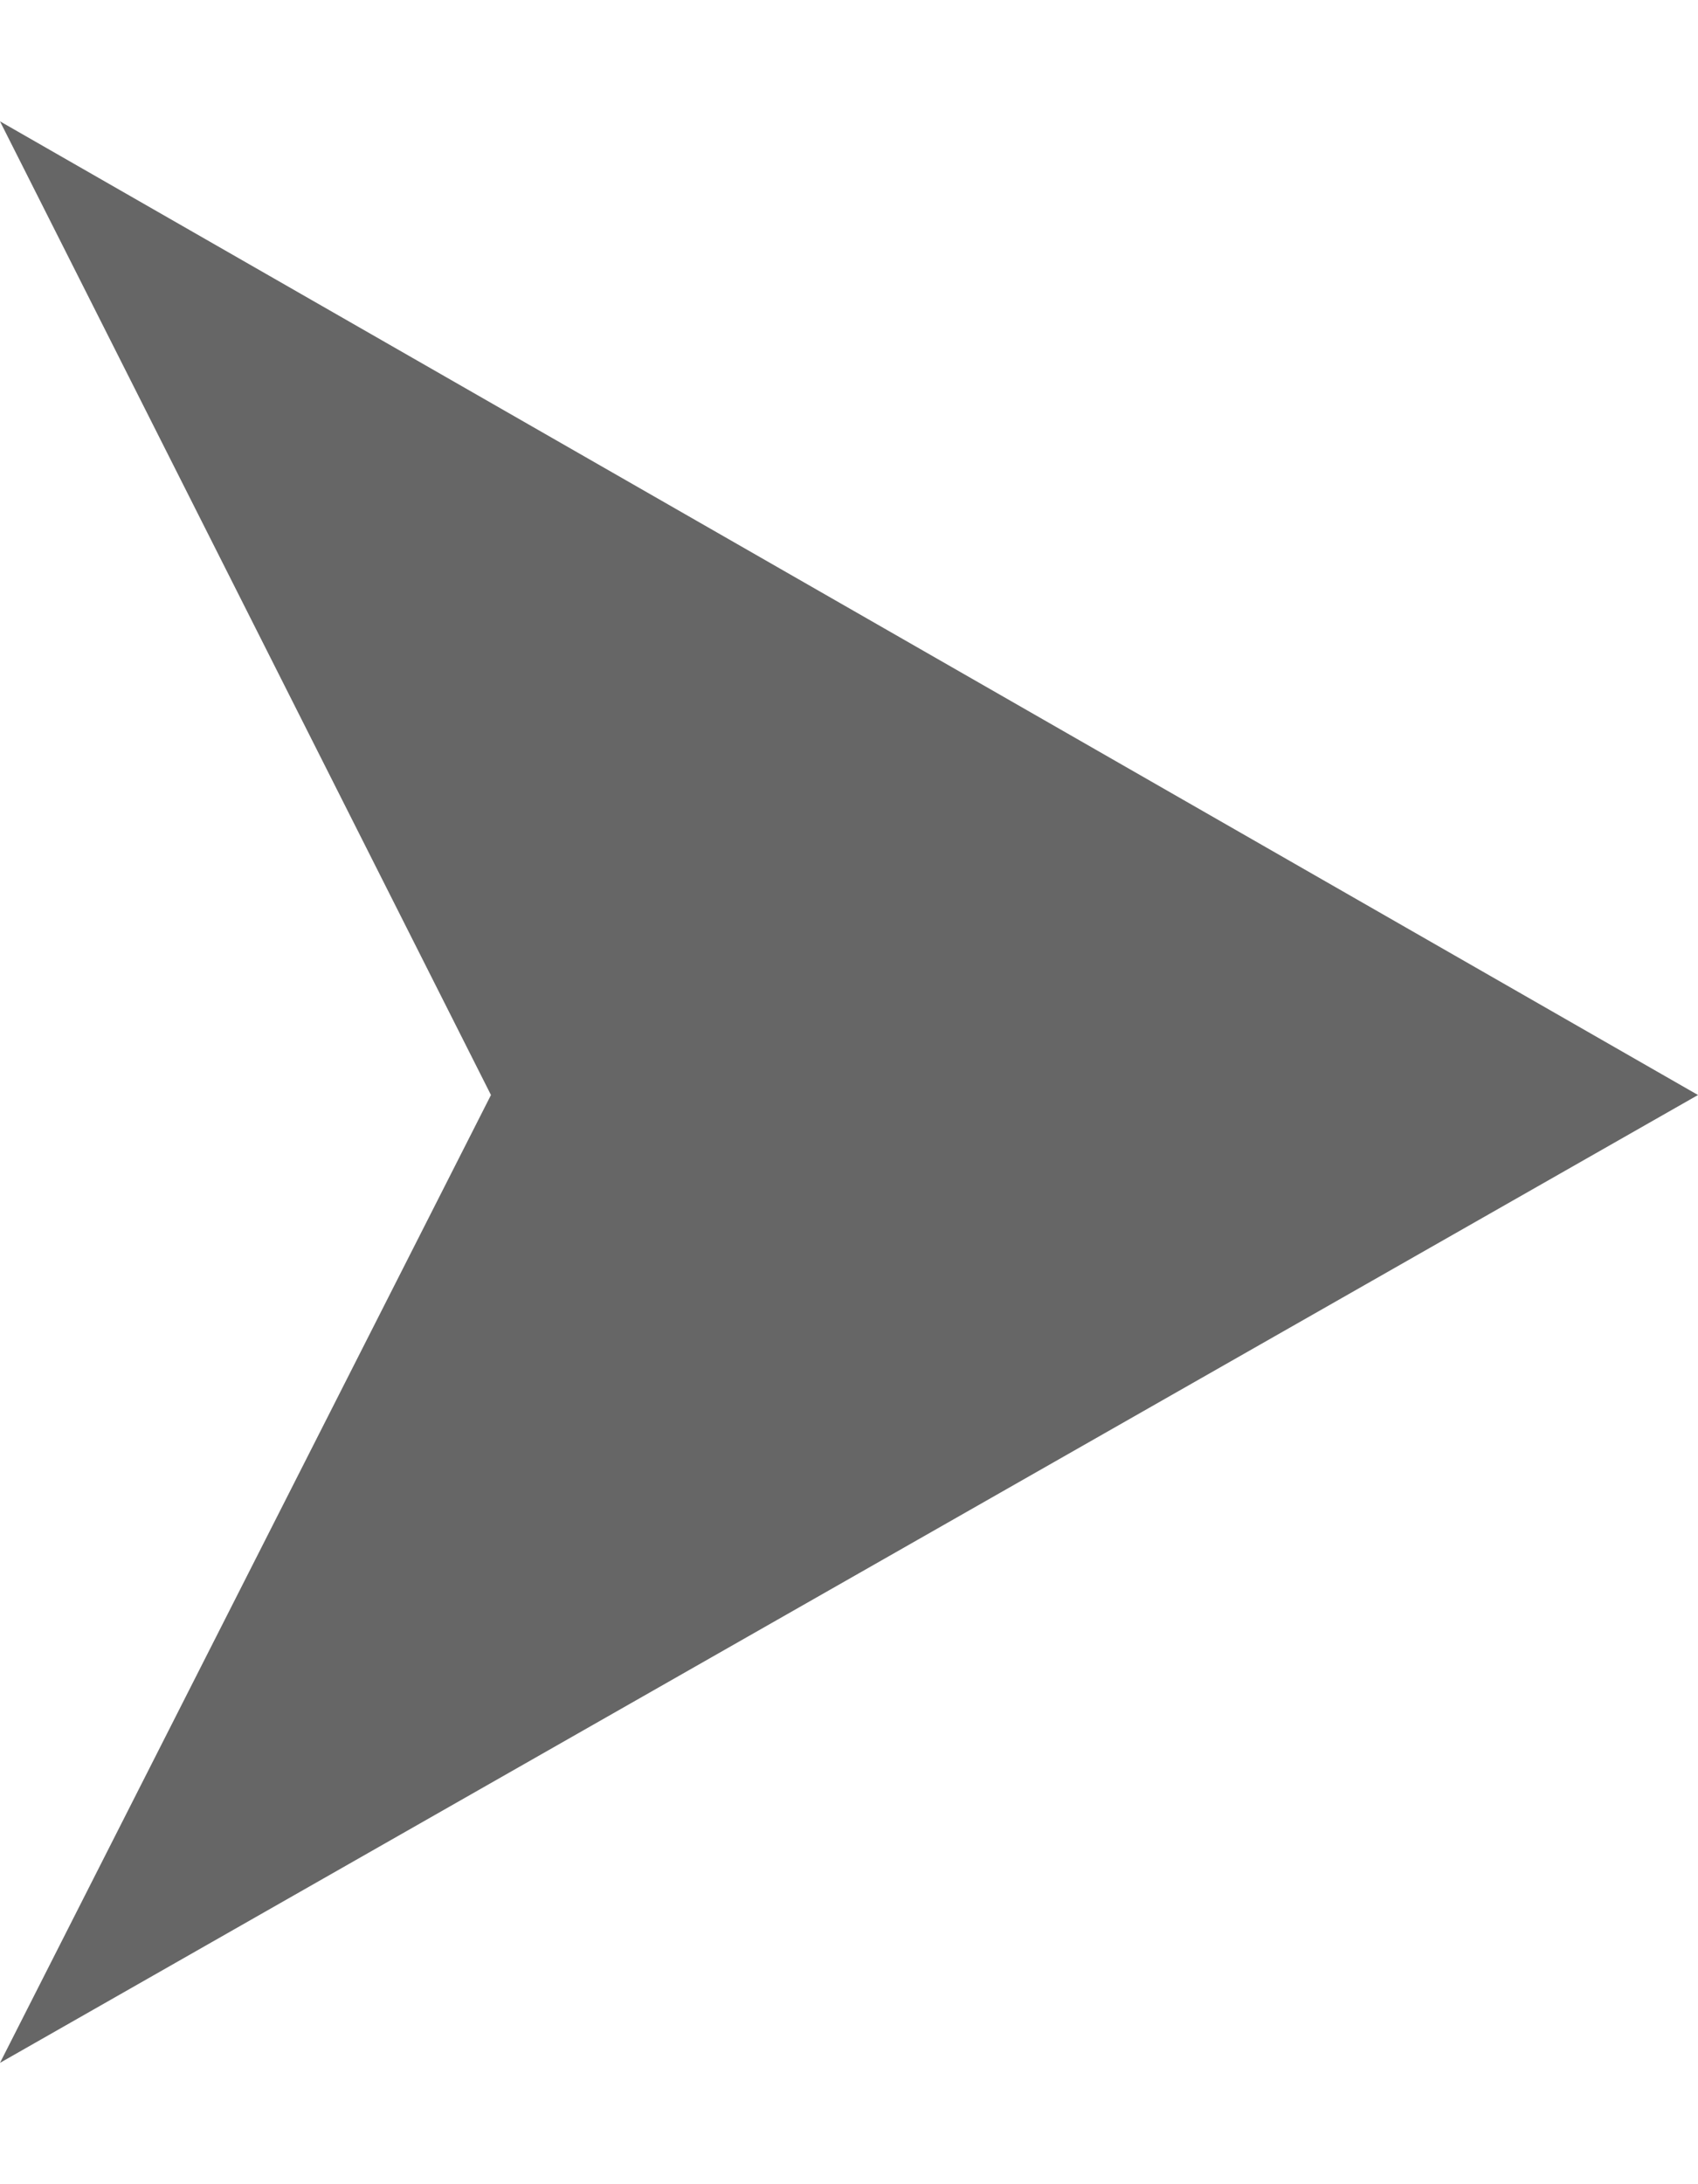 <?xml version="1.0" encoding="UTF-8"?>
<svg width="7px" height="9px" viewBox="0 0 7 9" version="1.1" xmlns="http://www.w3.org/2000/svg" xmlns:xlink="http://www.w3.org/1999/xlink">
    <!-- Generator: Sketch 52.4 (67378) - http://www.bohemiancoding.com/sketch -->
    <title>icon_mq_reply</title>
    <desc>Created with Sketch.</desc>
    <g id="B03-京麦App-Guideline-数据展示组件" stroke="none" stroke-width="1" fill="none" fill-rule="evenodd">
        <g id="数据展示－图标" transform="translate(-183, -2542)" fill="#666666">
            <g id="icon_mq_reply" transform="translate(183, 2542)">
                <polygon points="0 0.5 7 4.512 0 8.5 2.024 4.512"></polygon>
            </g>
        </g>
    </g>
</svg>